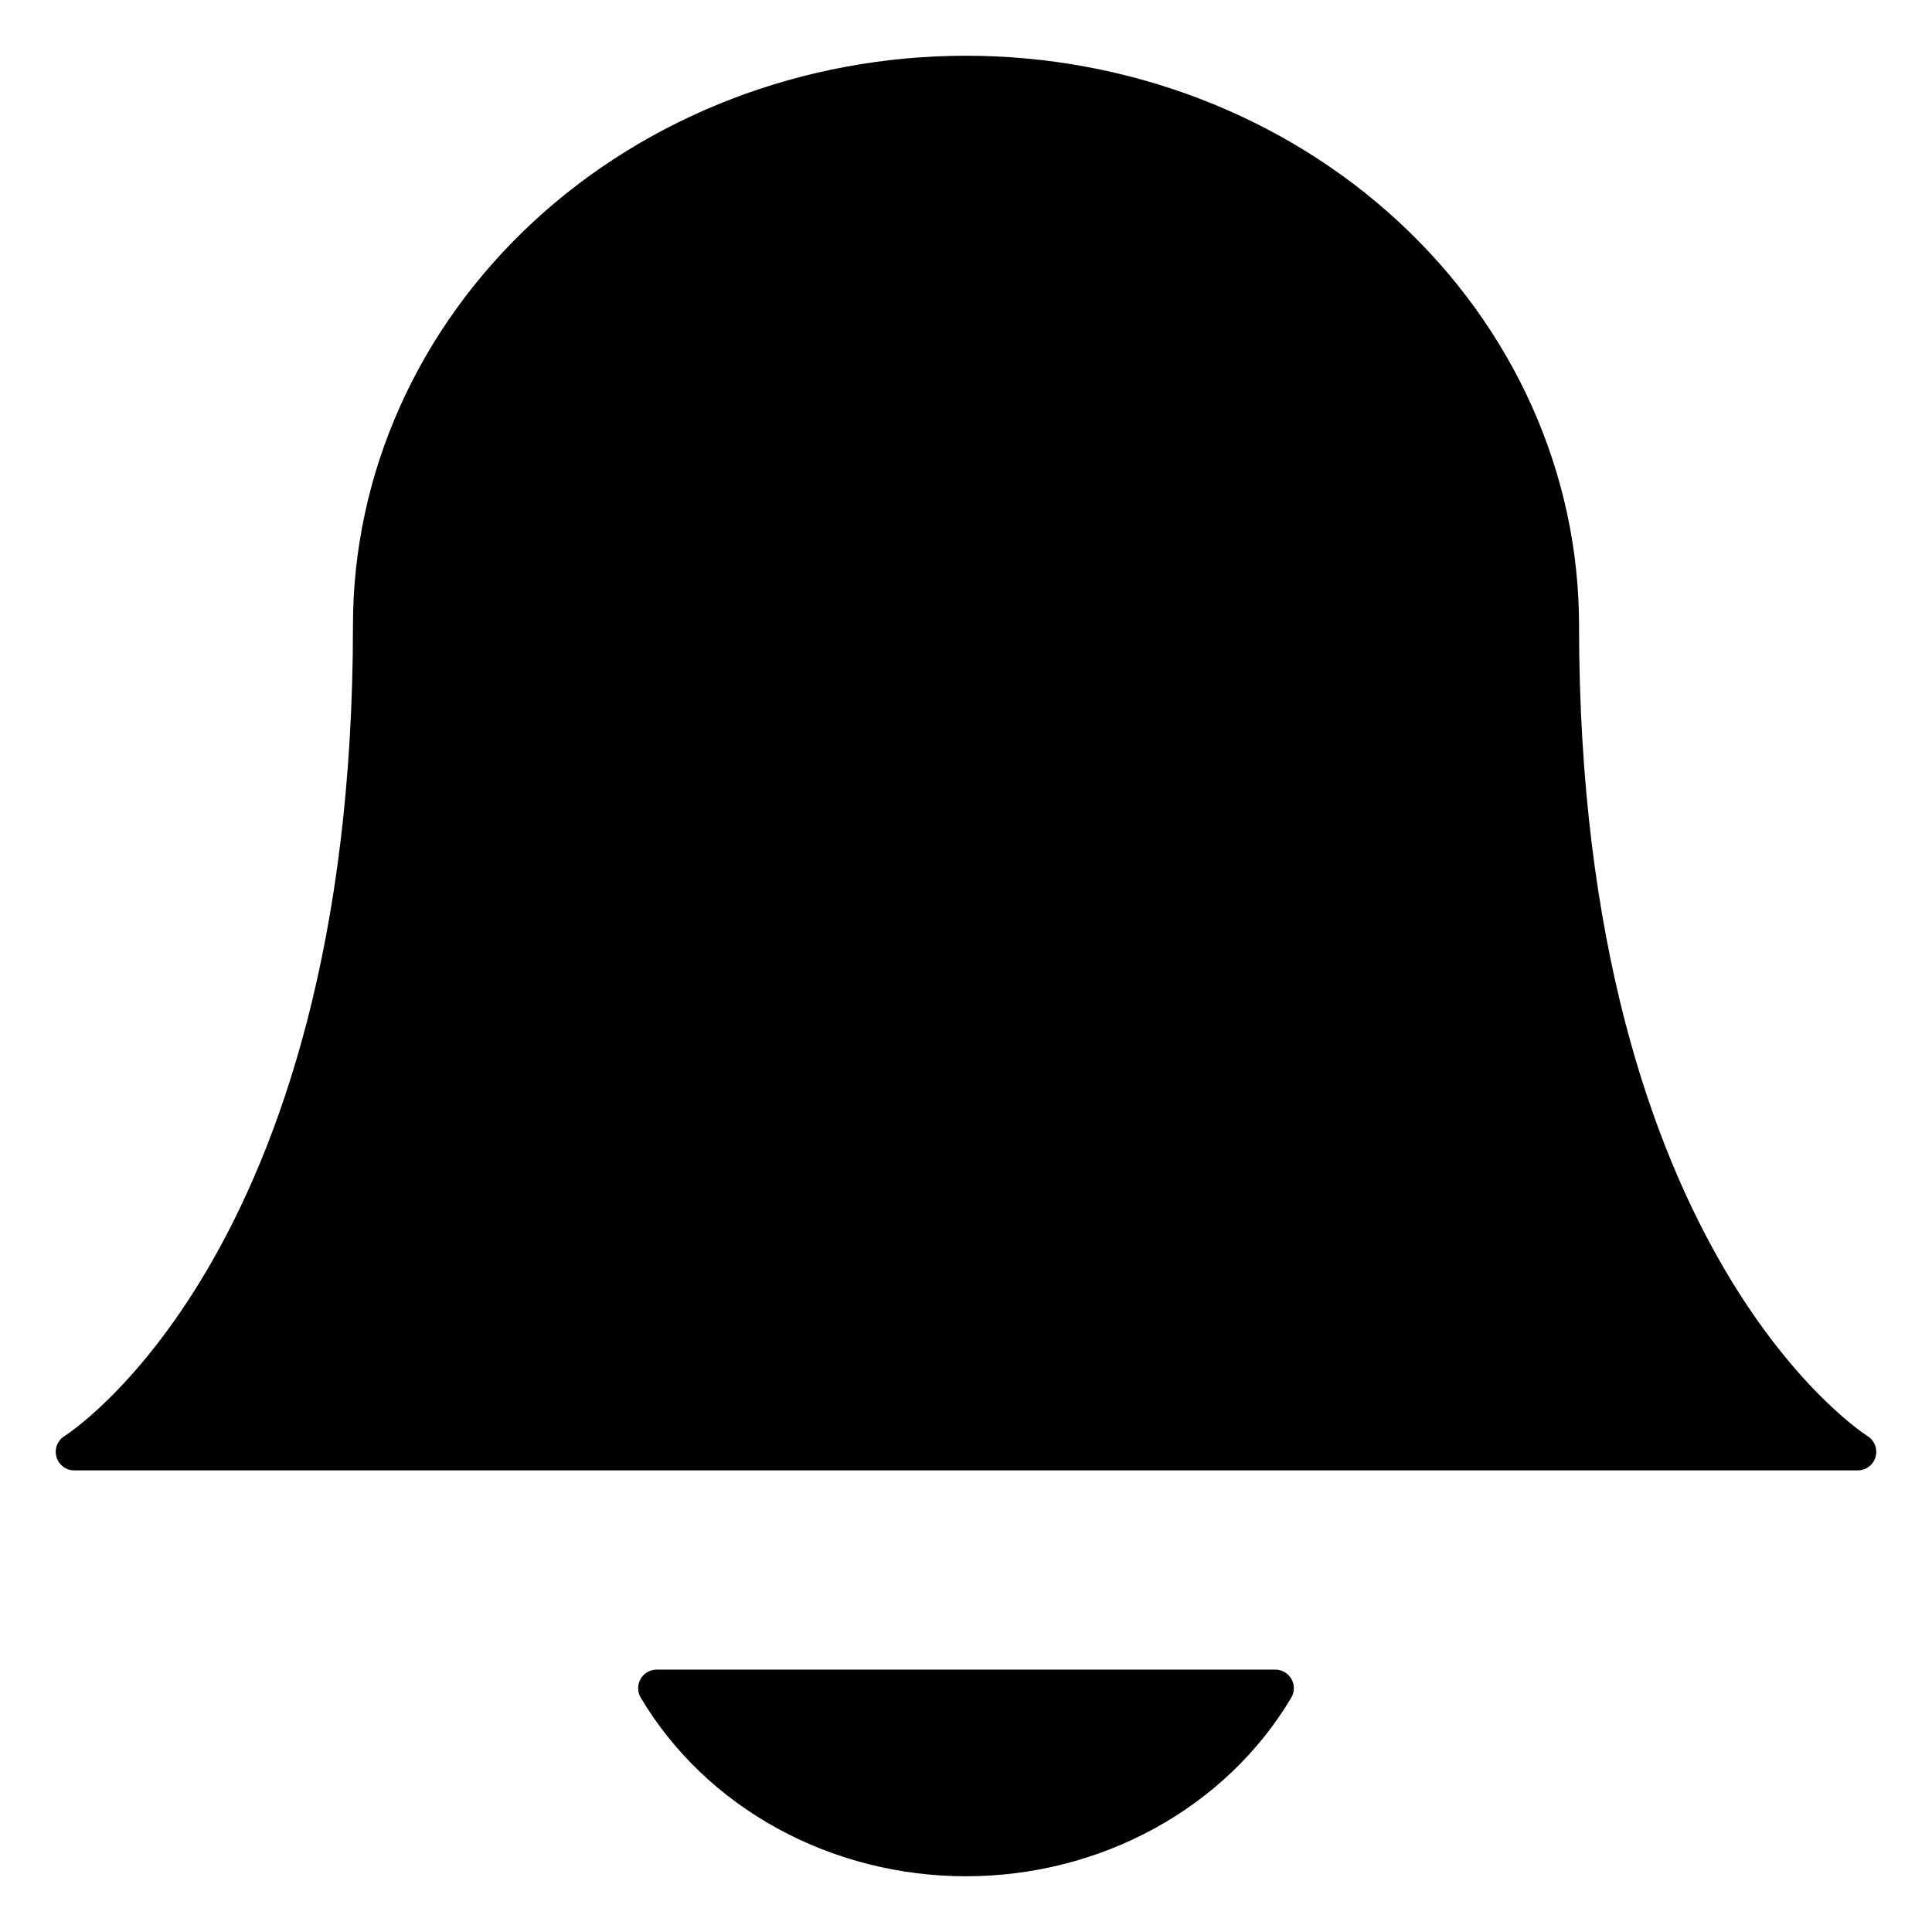 <svg width="26" height="26" viewBox="0 0 26 26" fill="none" xmlns="http://www.w3.org/2000/svg">
<path d="M5 8.415C5 6.449 5.843 4.563 7.343 3.172C8.843 1.781 10.878 1 13 1C15.122 1 17.157 1.781 18.657 3.172C20.157 4.563 21 6.449 21 8.415C21 17.066 25 19.538 25 19.538H1C1 19.538 5 17.066 5 8.415Z" fill="black" stroke="black" stroke-width="0.5" stroke-linecap="round" stroke-linejoin="round"/>
<path d="M8.838 22.719C9.248 23.41 9.85 23.986 10.582 24.387C11.314 24.788 12.149 25 13 25C13.85 25 14.685 24.788 15.417 24.387C16.149 23.986 16.752 23.41 17.162 22.719" fill="black"/>
<path d="M8.838 22.719C9.248 23.41 9.85 23.986 10.582 24.387C11.314 24.788 12.149 25 13 25C13.85 25 14.685 24.788 15.417 24.387C16.149 23.986 16.752 23.41 17.162 22.719H8.838Z" stroke="black" stroke-width="0.5" stroke-linecap="round" stroke-linejoin="round"/>
</svg>
